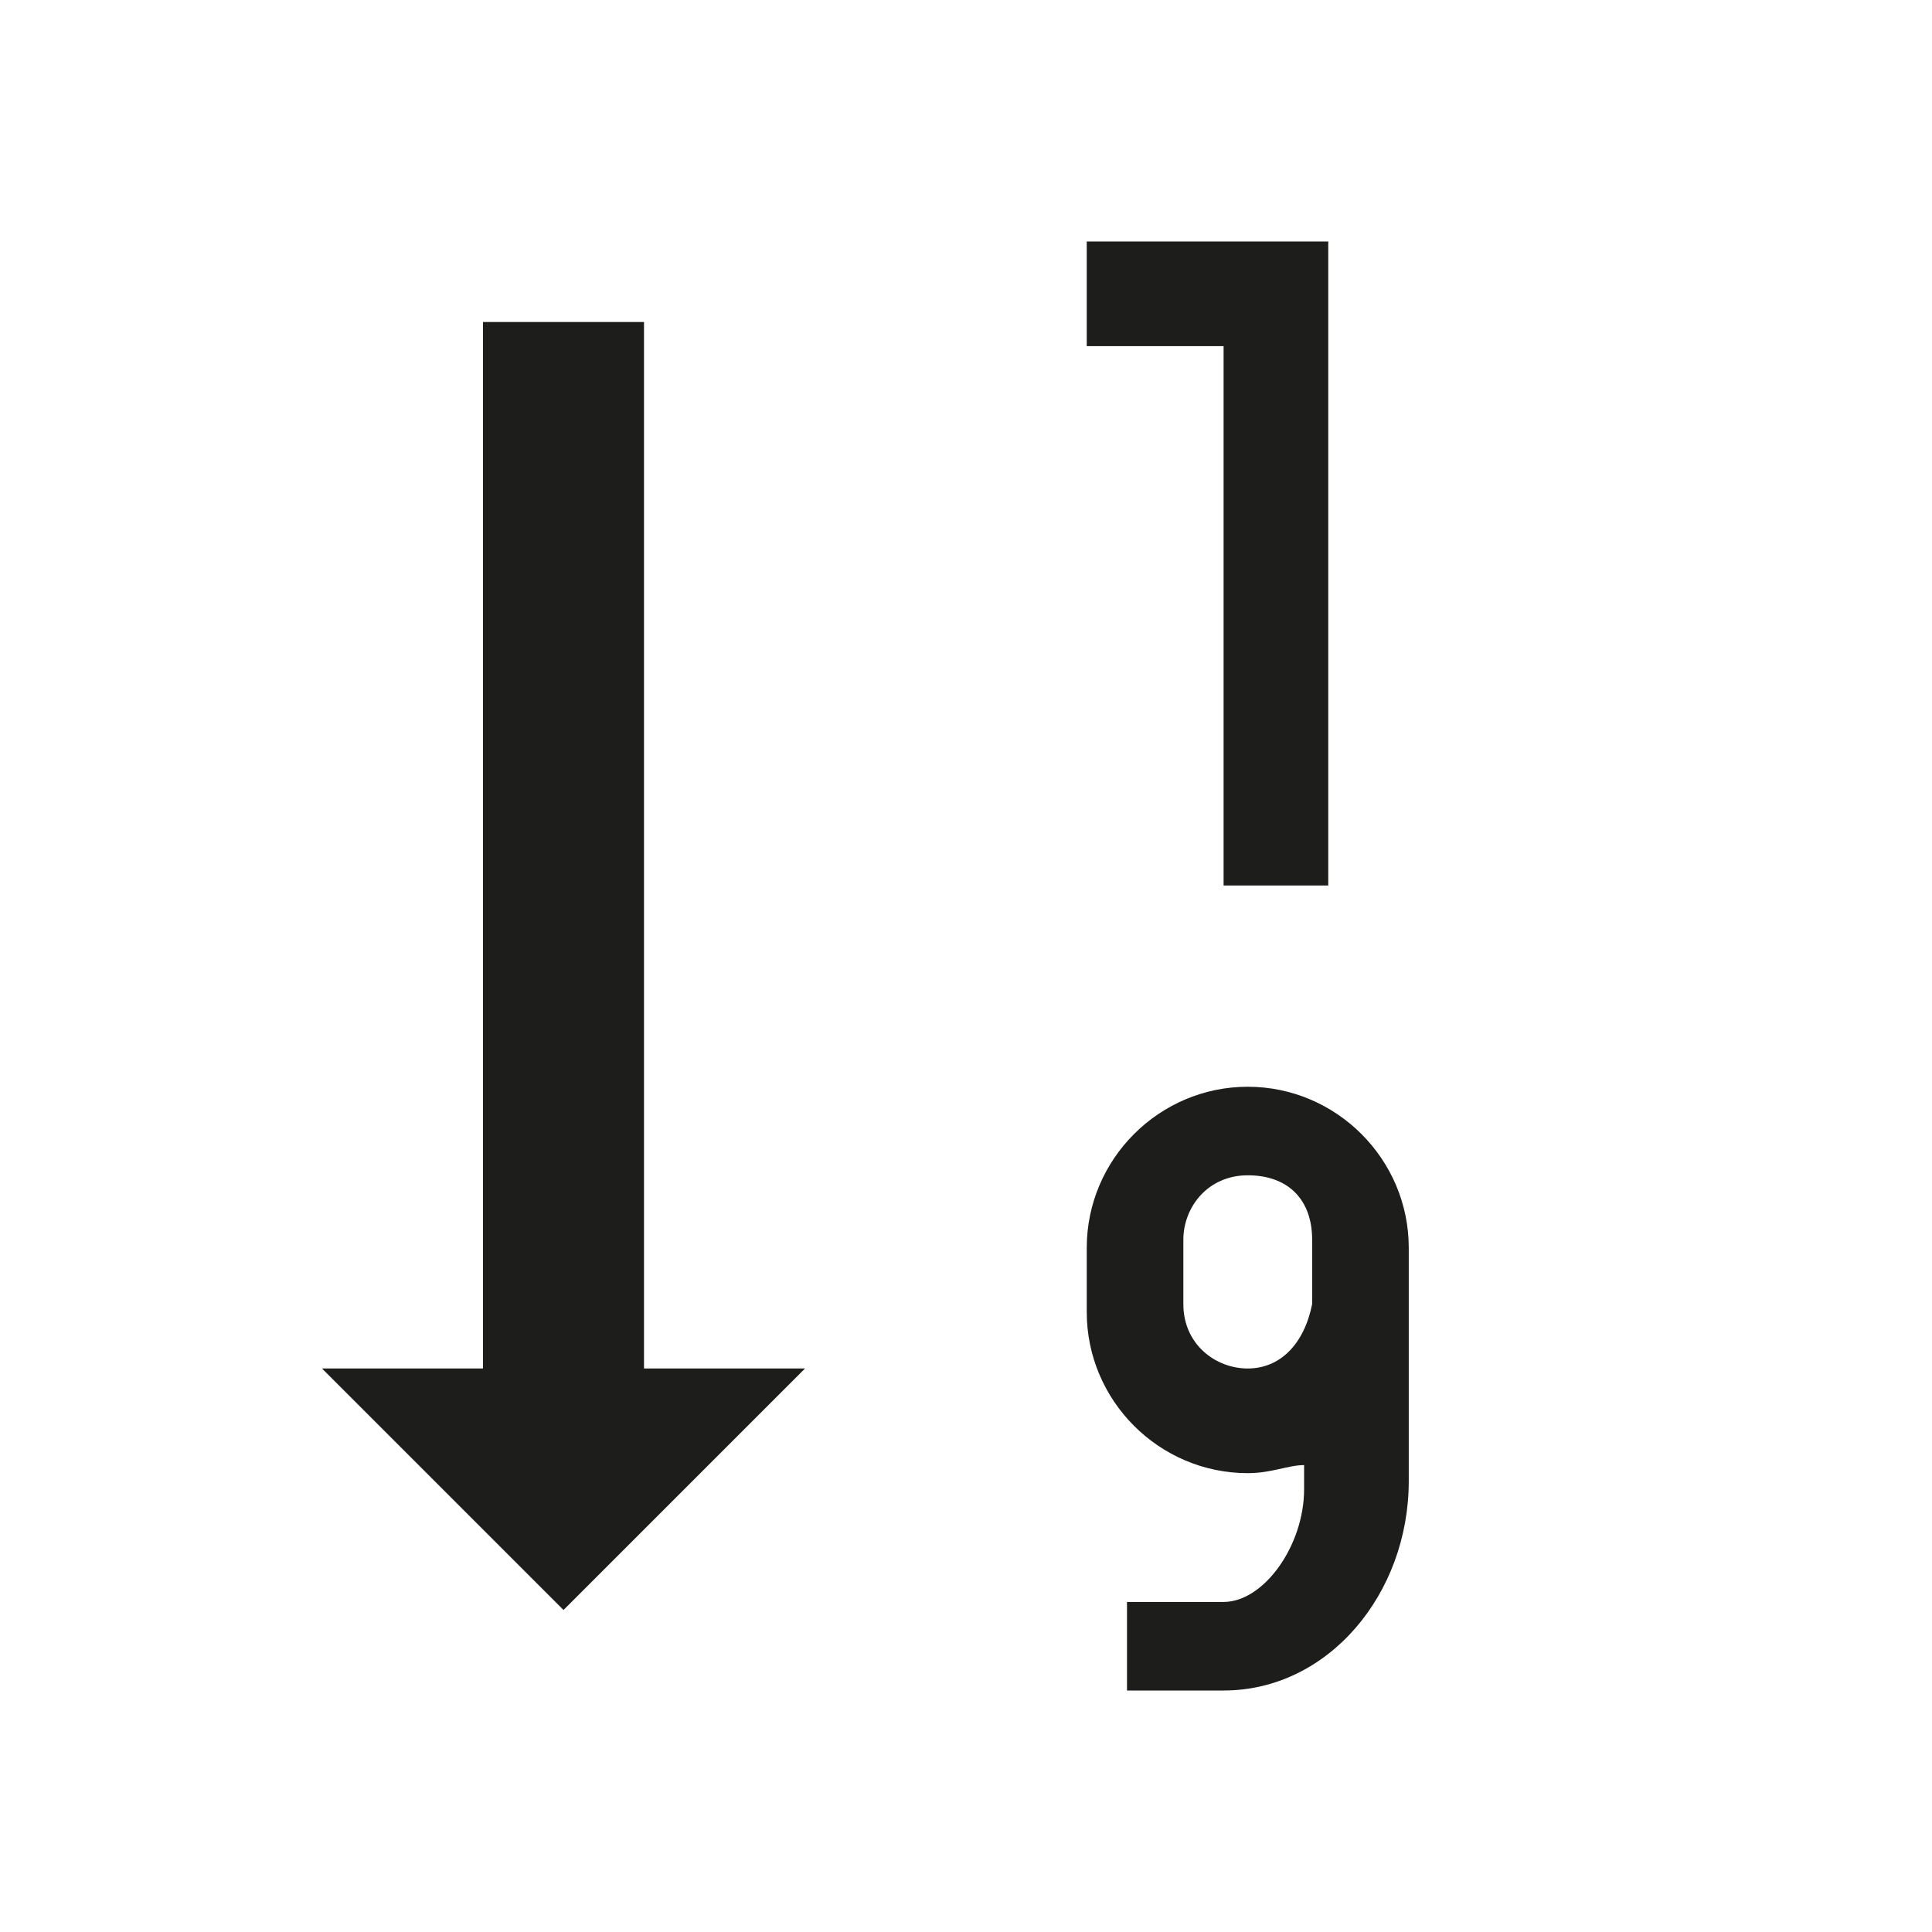 <?xml version="1.0" encoding="utf-8"?>
<!-- Generator: Adobe Illustrator 16.0.0, SVG Export Plug-In . SVG Version: 6.00 Build 0)  -->
<!DOCTYPE svg PUBLIC "-//W3C//DTD SVG 1.1//EN" "http://www.w3.org/Graphics/SVG/1.1/DTD/svg11.dtd">
<svg version="1.1" id="Layer_1" xmlns="http://www.w3.org/2000/svg" xmlns:xlink="http://www.w3.org/1999/xlink" x="0px" y="0px"
	 width="24px" height="24px" viewBox="0 0 24 24" enable-background="new 0 0 24 24" xml:space="preserve">
<polygon fill="#1D1D1B" points="8,17 8,4 6,4 6,17 4,17 7,20 10,17 "/>
<polygon fill="#1D1D1B" points="16.5,11 15.2,11 15.2,4.3 13.5,4.3 13.5,3 16.5,3 "/>
<path fill="#1D1D1B" d="M17.5,15.5c0-1.1-0.9-2-2-2s-2,0.9-2,2v0.8c0,1.1,0.9,2,2,2c0.3,0,0.5-0.1,0.7-0.1v0.3c0,0.7-0.5,1.4-1,1.4
	H14V21h1.2c1.3,0,2.3-1.2,2.3-2.6v-1.9h0c0-0.1,0-0.2,0-0.2V15.5z M15.5,17c-0.4,0-0.8-0.3-0.8-0.8v-0.8c0-0.4,0.3-0.8,0.8-0.8
	s0.8,0.3,0.8,0.8v0.8C16.2,16.7,15.9,17,15.5,17z"/>
</svg>
